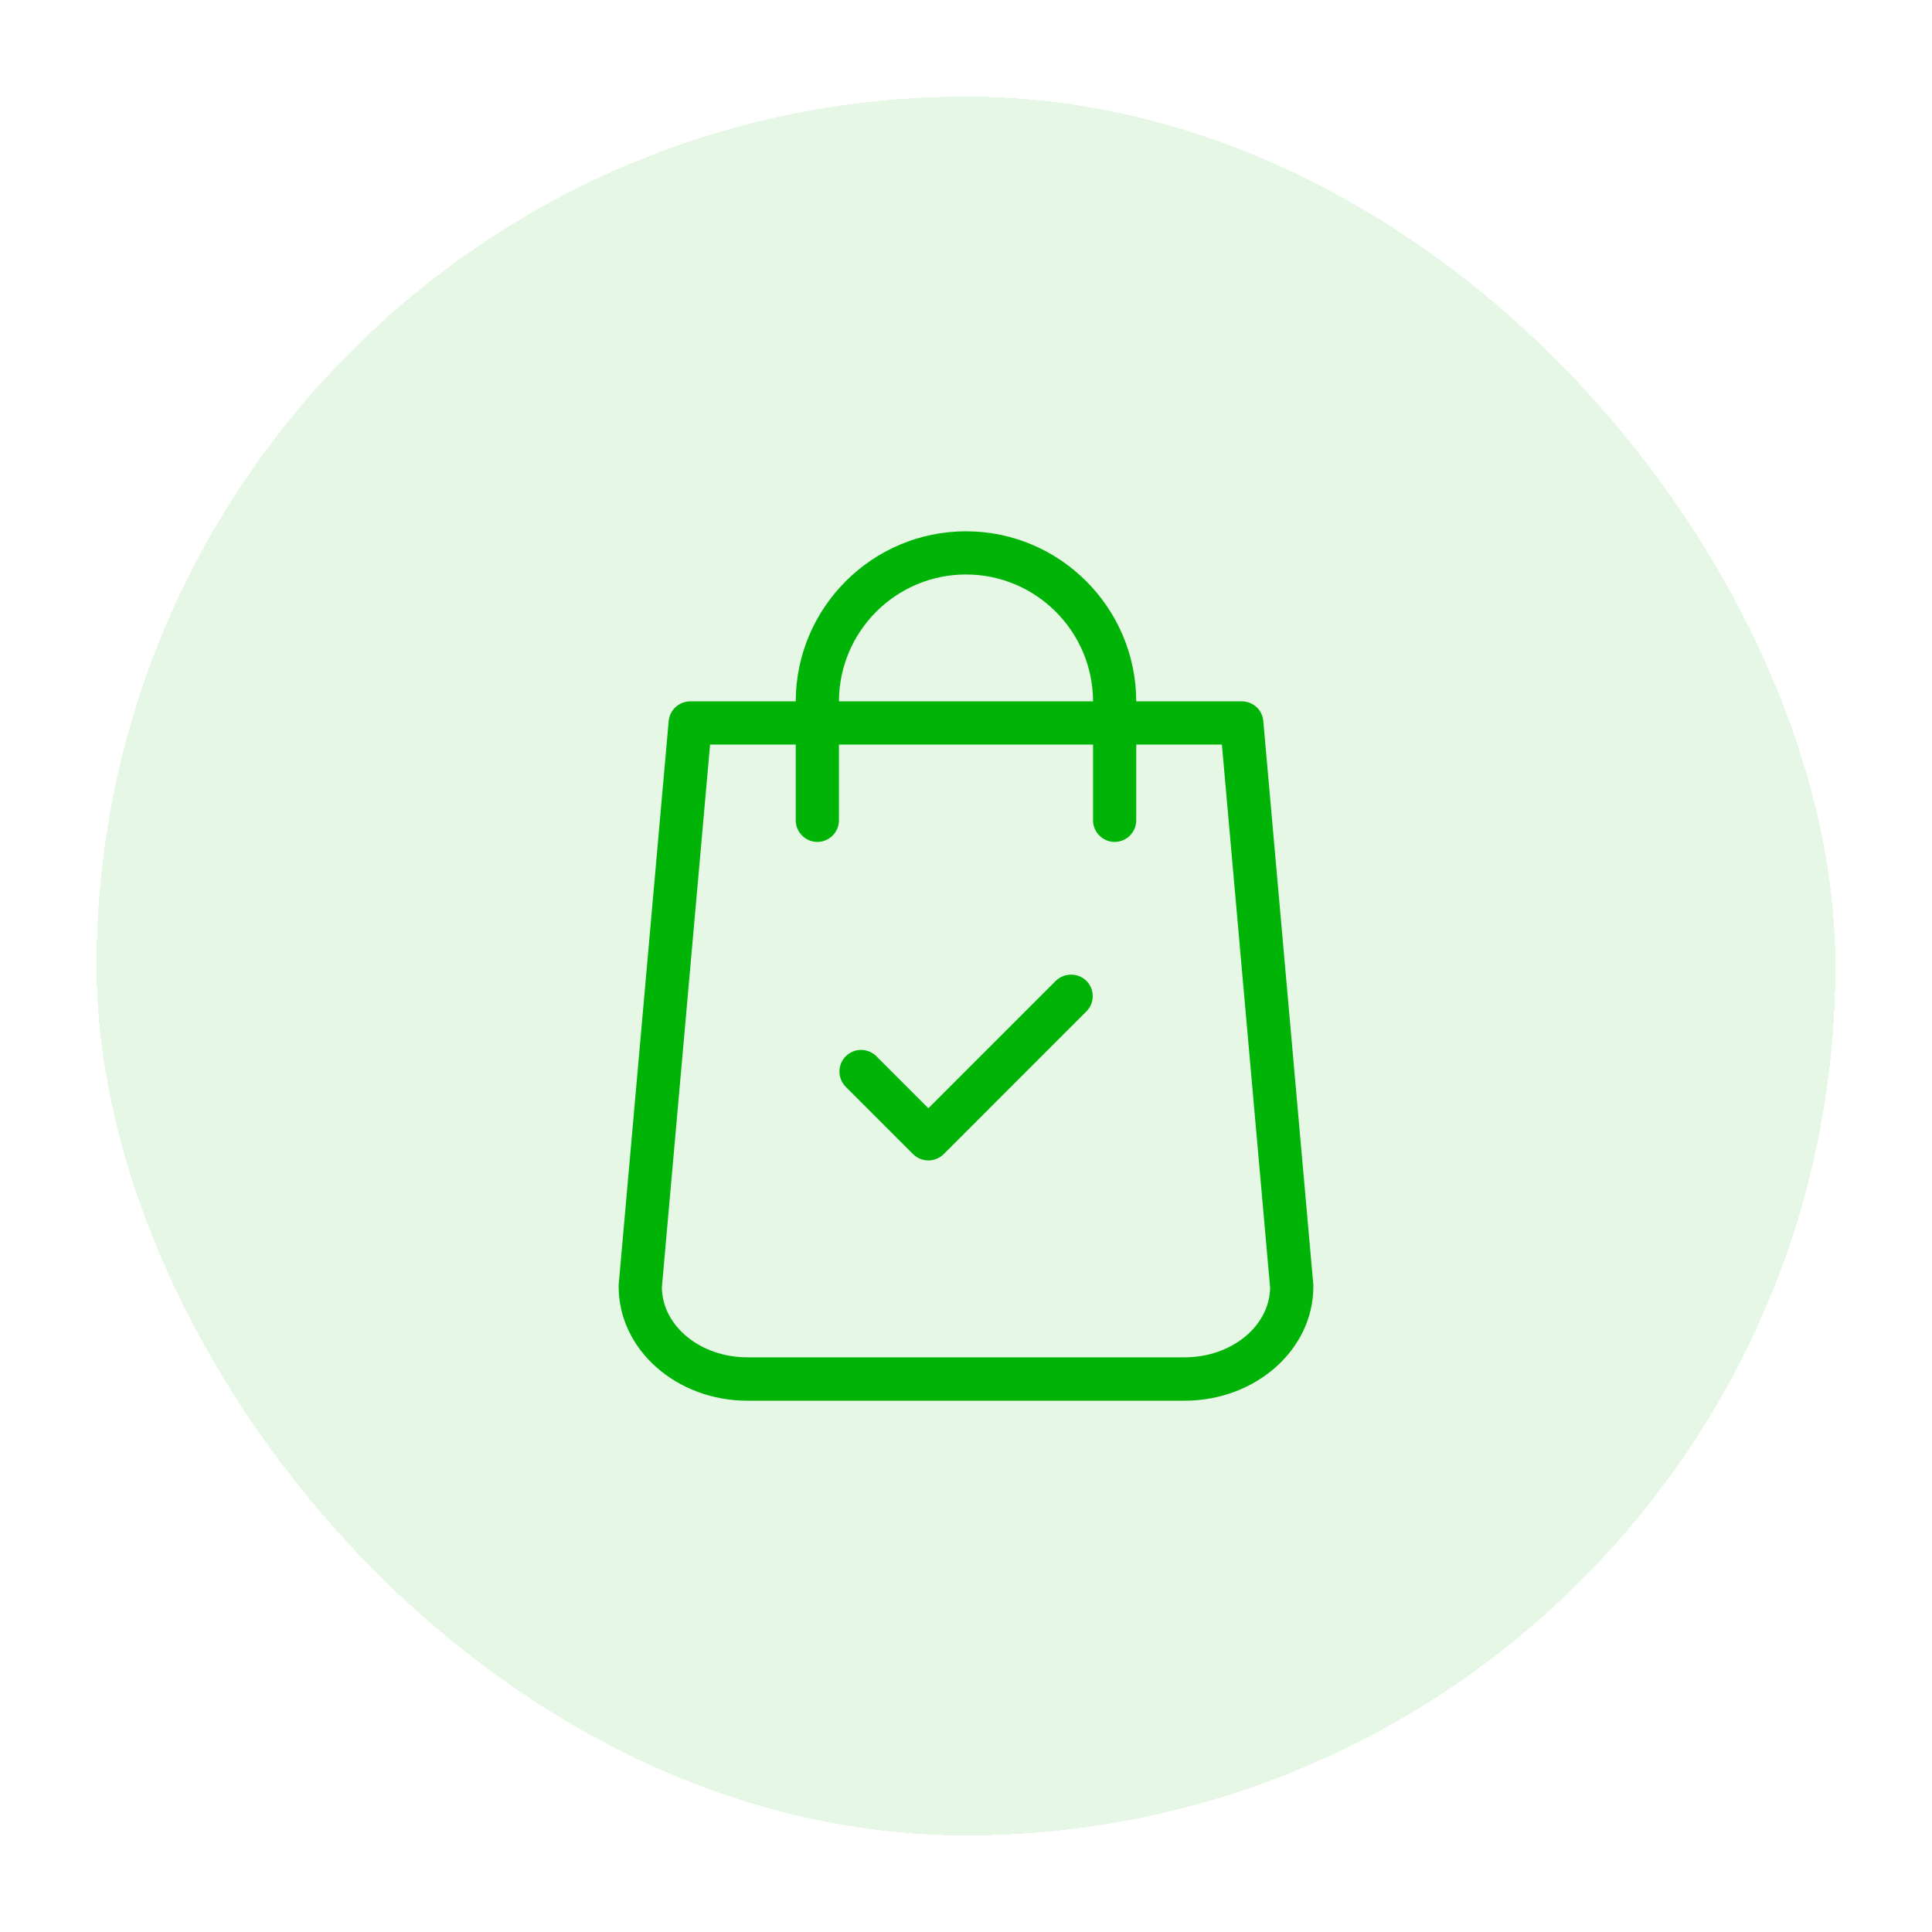 <svg width="80" height="80" viewBox="0 0 80 80" fill="none" xmlns="http://www.w3.org/2000/svg">
<g filter="url(#filter0_d_604_20414)">
<rect x="4" width="72" height="72" rx="36" fill="#00B307" fill-opacity="0.1" shape-rendering="crispEdges"/>
<g clip-path="url(#clip0_604_20414)">
<path d="M54.382 49.201L52.31 25.854C52.273 25.392 51.886 25.042 51.416 25.042H47.049C47.042 21.16 43.882 18 40 18C36.117 18 32.958 21.16 32.95 25.042H28.584C28.122 25.042 27.734 25.392 27.689 25.854L25.618 49.201C25.618 49.231 25.618 49.253 25.618 49.283C25.618 51.884 28.01 54 30.946 54H49.054C51.99 54 54.382 51.884 54.382 49.283C54.382 49.253 54.382 49.231 54.382 49.201ZM40 19.788C42.899 19.788 45.253 22.143 45.261 25.042H34.739C34.746 22.143 37.101 19.788 40 19.788ZM49.054 52.204H30.946C29.008 52.204 27.428 50.915 27.406 49.313L29.403 26.831H32.95V29.968C32.95 30.459 33.353 30.862 33.844 30.862C34.336 30.862 34.739 30.459 34.739 29.968V26.831H45.261V29.968C45.261 30.459 45.663 30.862 46.155 30.862C46.647 30.862 47.049 30.459 47.049 29.968V26.831H50.596L52.593 49.32C52.571 50.915 50.991 52.204 49.054 52.204Z" fill="#00B307"/>
<path d="M43.718 36.614L38.442 41.89L36.289 39.737C35.938 39.387 35.372 39.387 35.022 39.737C34.672 40.087 34.672 40.653 35.022 41.004L37.809 43.791C37.98 43.962 38.211 44.051 38.442 44.051C38.673 44.051 38.897 43.962 39.076 43.791L44.985 37.881C45.335 37.531 45.335 36.965 44.985 36.614C44.635 36.272 44.069 36.272 43.718 36.614Z" fill="#00B307"/>
</g>
</g>
<defs>
<filter id="filter0_d_604_20414" x="0" y="0" width="80" height="80" filterUnits="userSpaceOnUse" color-interpolation-filters="sRGB">
<feFlood flood-opacity="0" result="BackgroundImageFix"/>
<feColorMatrix in="SourceAlpha" type="matrix" values="0 0 0 0 0 0 0 0 0 0 0 0 0 0 0 0 0 0 127 0" result="hardAlpha"/>
<feOffset dy="4"/>
<feGaussianBlur stdDeviation="2"/>
<feComposite in2="hardAlpha" operator="out"/>
<feColorMatrix type="matrix" values="0 0 0 0 0 0 0 0 0 0 0 0 0 0 0 0 0 0 0.25 0"/>
<feBlend mode="normal" in2="BackgroundImageFix" result="effect1_dropShadow_604_20414"/>
<feBlend mode="normal" in="SourceGraphic" in2="effect1_dropShadow_604_20414" result="shape"/>
</filter>
<clipPath id="clip0_604_20414">
<rect width="36" height="36" fill="white" transform="translate(22 18)"/>
</clipPath>
</defs>
</svg>
